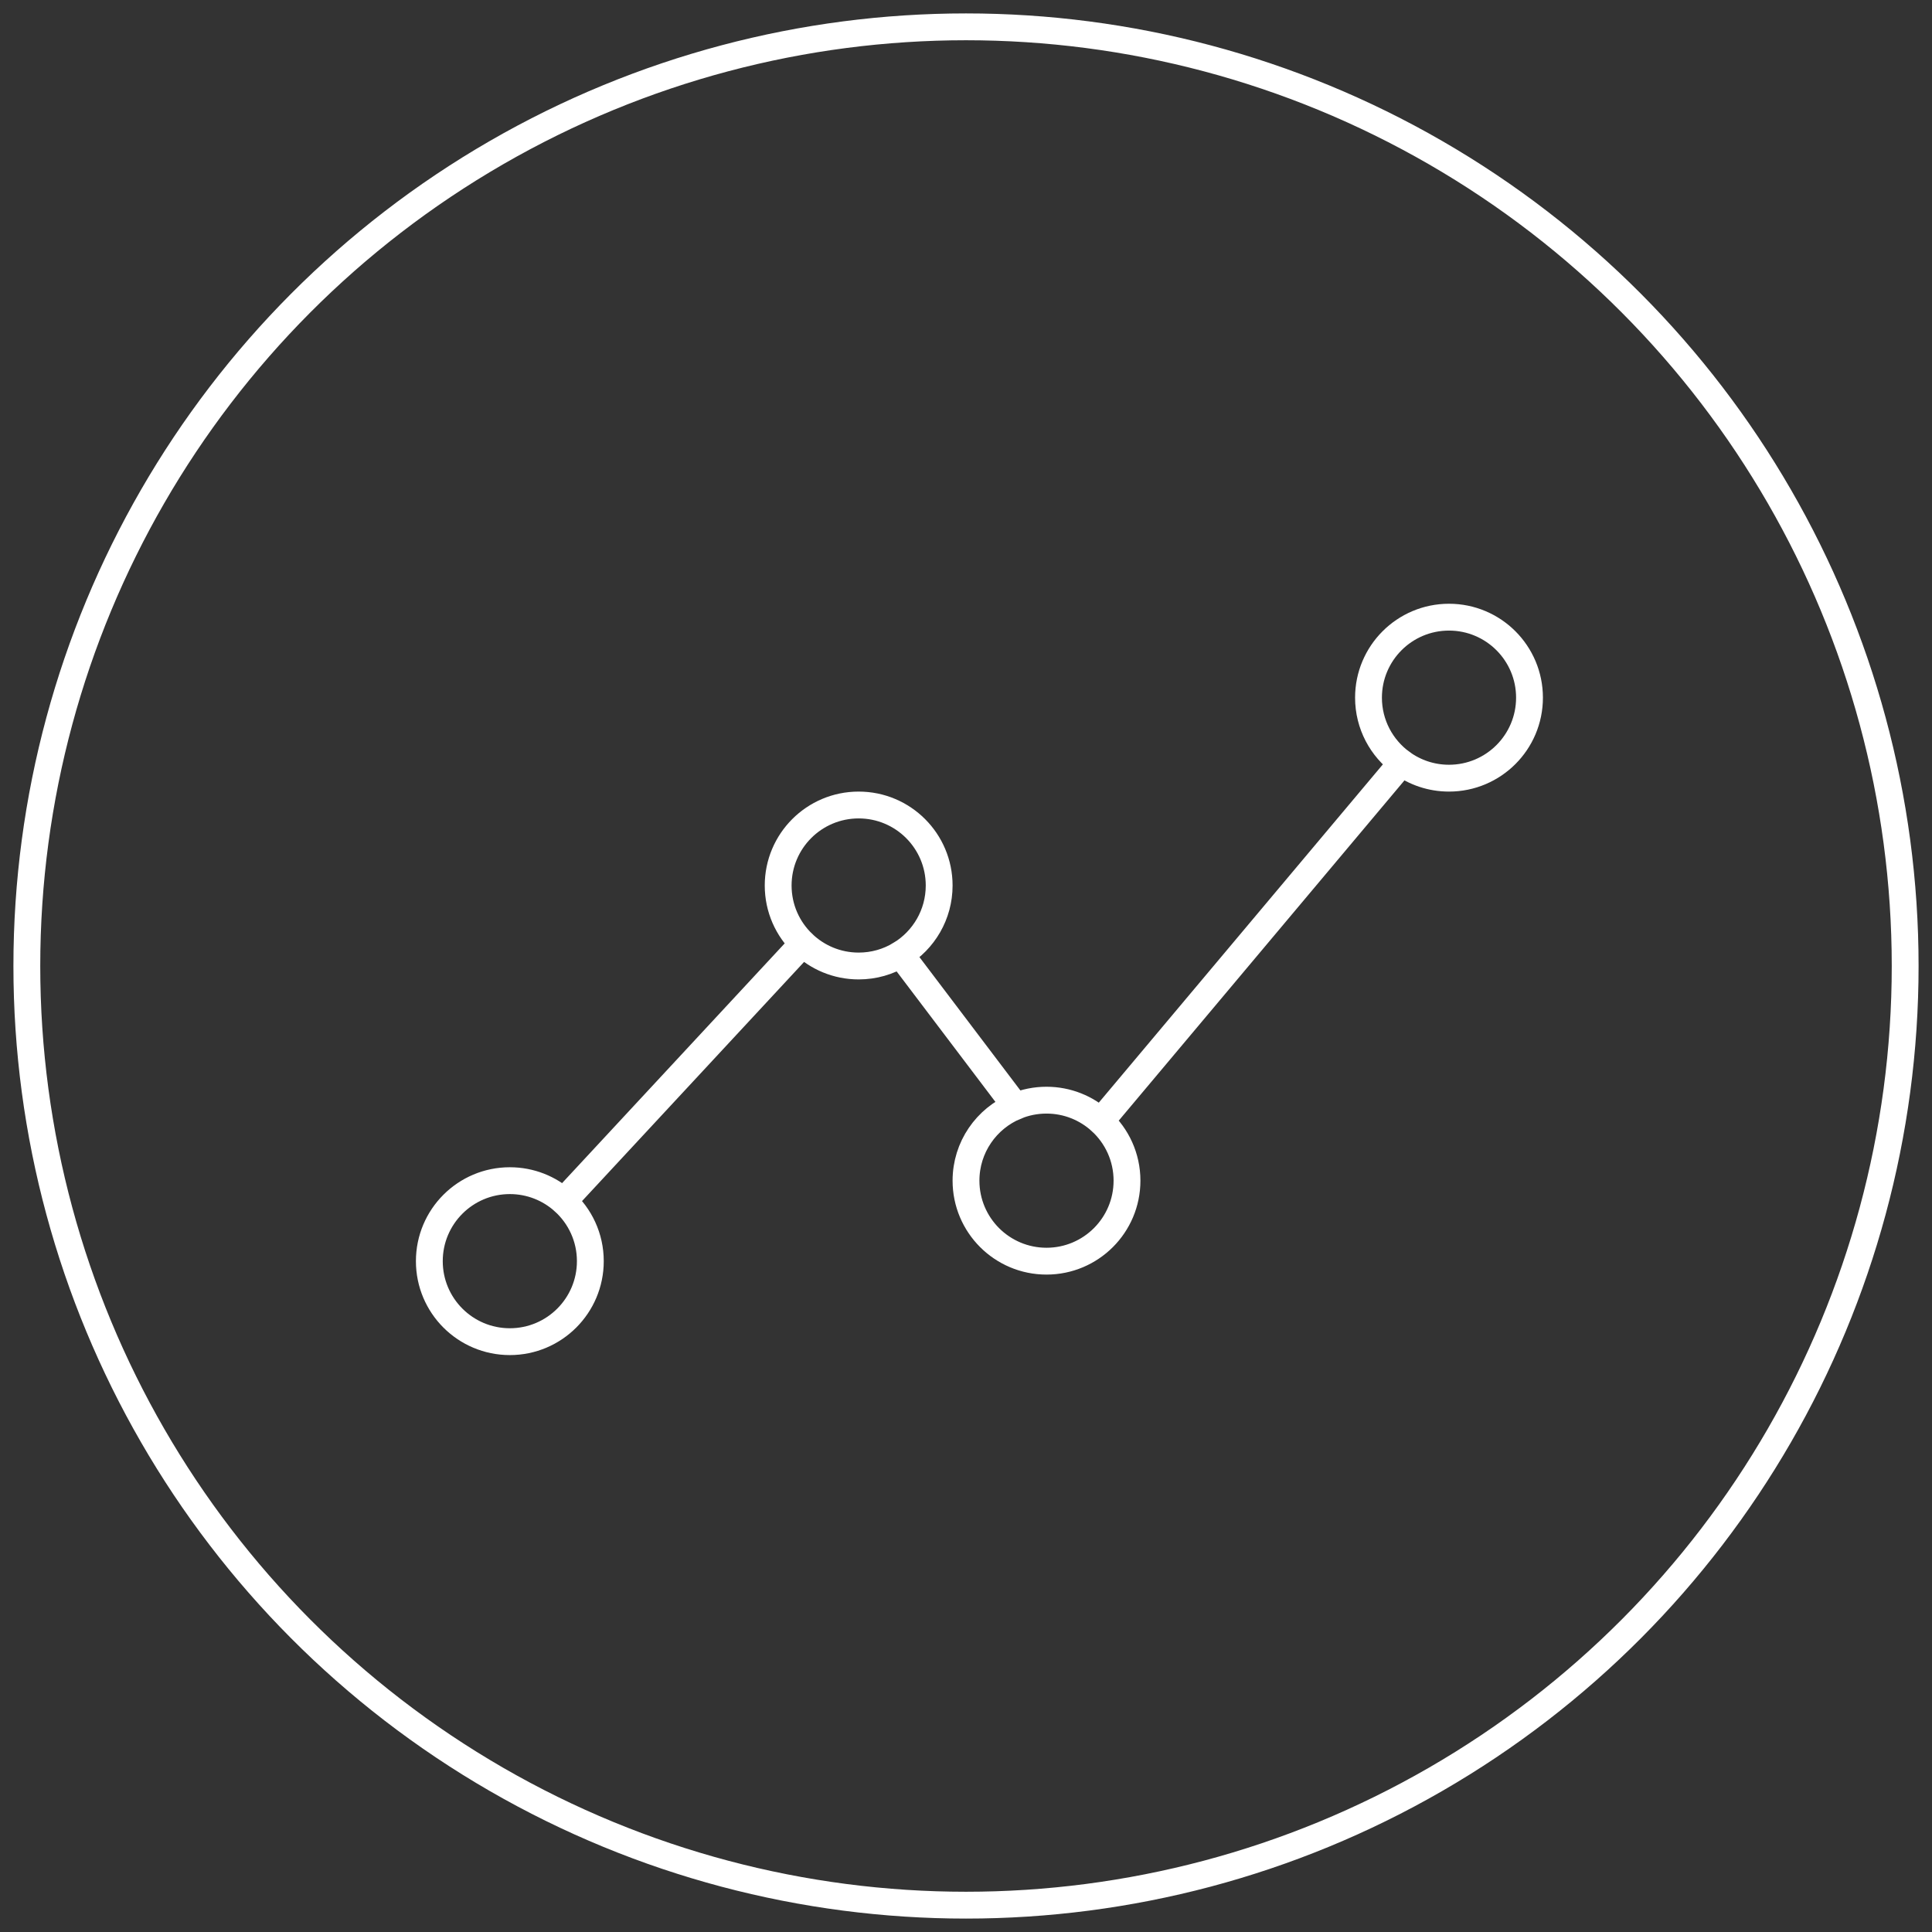 <?xml version="1.0" encoding="UTF-8"?>
<svg width="72px" height="72px" viewBox="0 0 72 72" version="1.1" xmlns="http://www.w3.org/2000/svg" xmlns:xlink="http://www.w3.org/1999/xlink">
    <rect x="0" y="0" width="72" height="72" fill="#333333" stroke="none"/>
    <!-- Generator: Sketch 50 (54983) - http://www.bohemiancoding.com/sketch -->
    <title>Group 8</title>
    <desc>Created with Sketch.</desc>
    <defs></defs>
    <g id="Page-1" stroke="none" stroke-width="1" fill="none" fill-rule="evenodd">
        <g id="首页-copy" transform="translate(-1076, -869)" stroke="#FFFFFF">
            <g id="Group-8" transform="translate(1077, 870)">
                <circle id="Oval-2-Copy-2" cx="35" cy="35" r="35"></circle>
                <path d="M40.022,40.783 C40.623,41.332 41,42.122 41,43 C41,44.657 39.657,46 38,46 C36.343,46 35,44.657 35,43 C35,41.751 35.763,40.681 36.848,40.229 L32.559,34.564 C33.423,34.037 34,33.086 34,32 C34,30.343 32.657,29 31,29 C29.343,29 28,30.343 28,32 C28,32.85 28.353,33.617 28.921,34.162 L20.003,43.766 C20.615,44.316 21,45.113 21,46 C21,47.657 19.657,49 18,49 C16.343,49 15,47.657 15,46 C15,44.343 16.343,43 18,43 C18.77,43 19.472,43.29 20.003,43.766 L28.921,34.162 C29.46,34.681 30.193,35 31,35 C31.571,35 32.104,34.841 32.559,34.564 L36.848,40.229 C37.203,40.081 37.592,40 38,40 C38.779,40 39.488,40.297 40.022,40.783 L51.237,27.428 C50.487,26.882 50,25.998 50,25 C50,23.343 51.343,22 53,22 C54.657,22 56,23.343 56,25 C56,26.657 54.657,28 53,28 C52.341,28 51.732,27.788 51.237,27.428 L40.022,40.783 Z" id="Oval-3"></path>
            </g>
        </g>
    </g>
</svg>